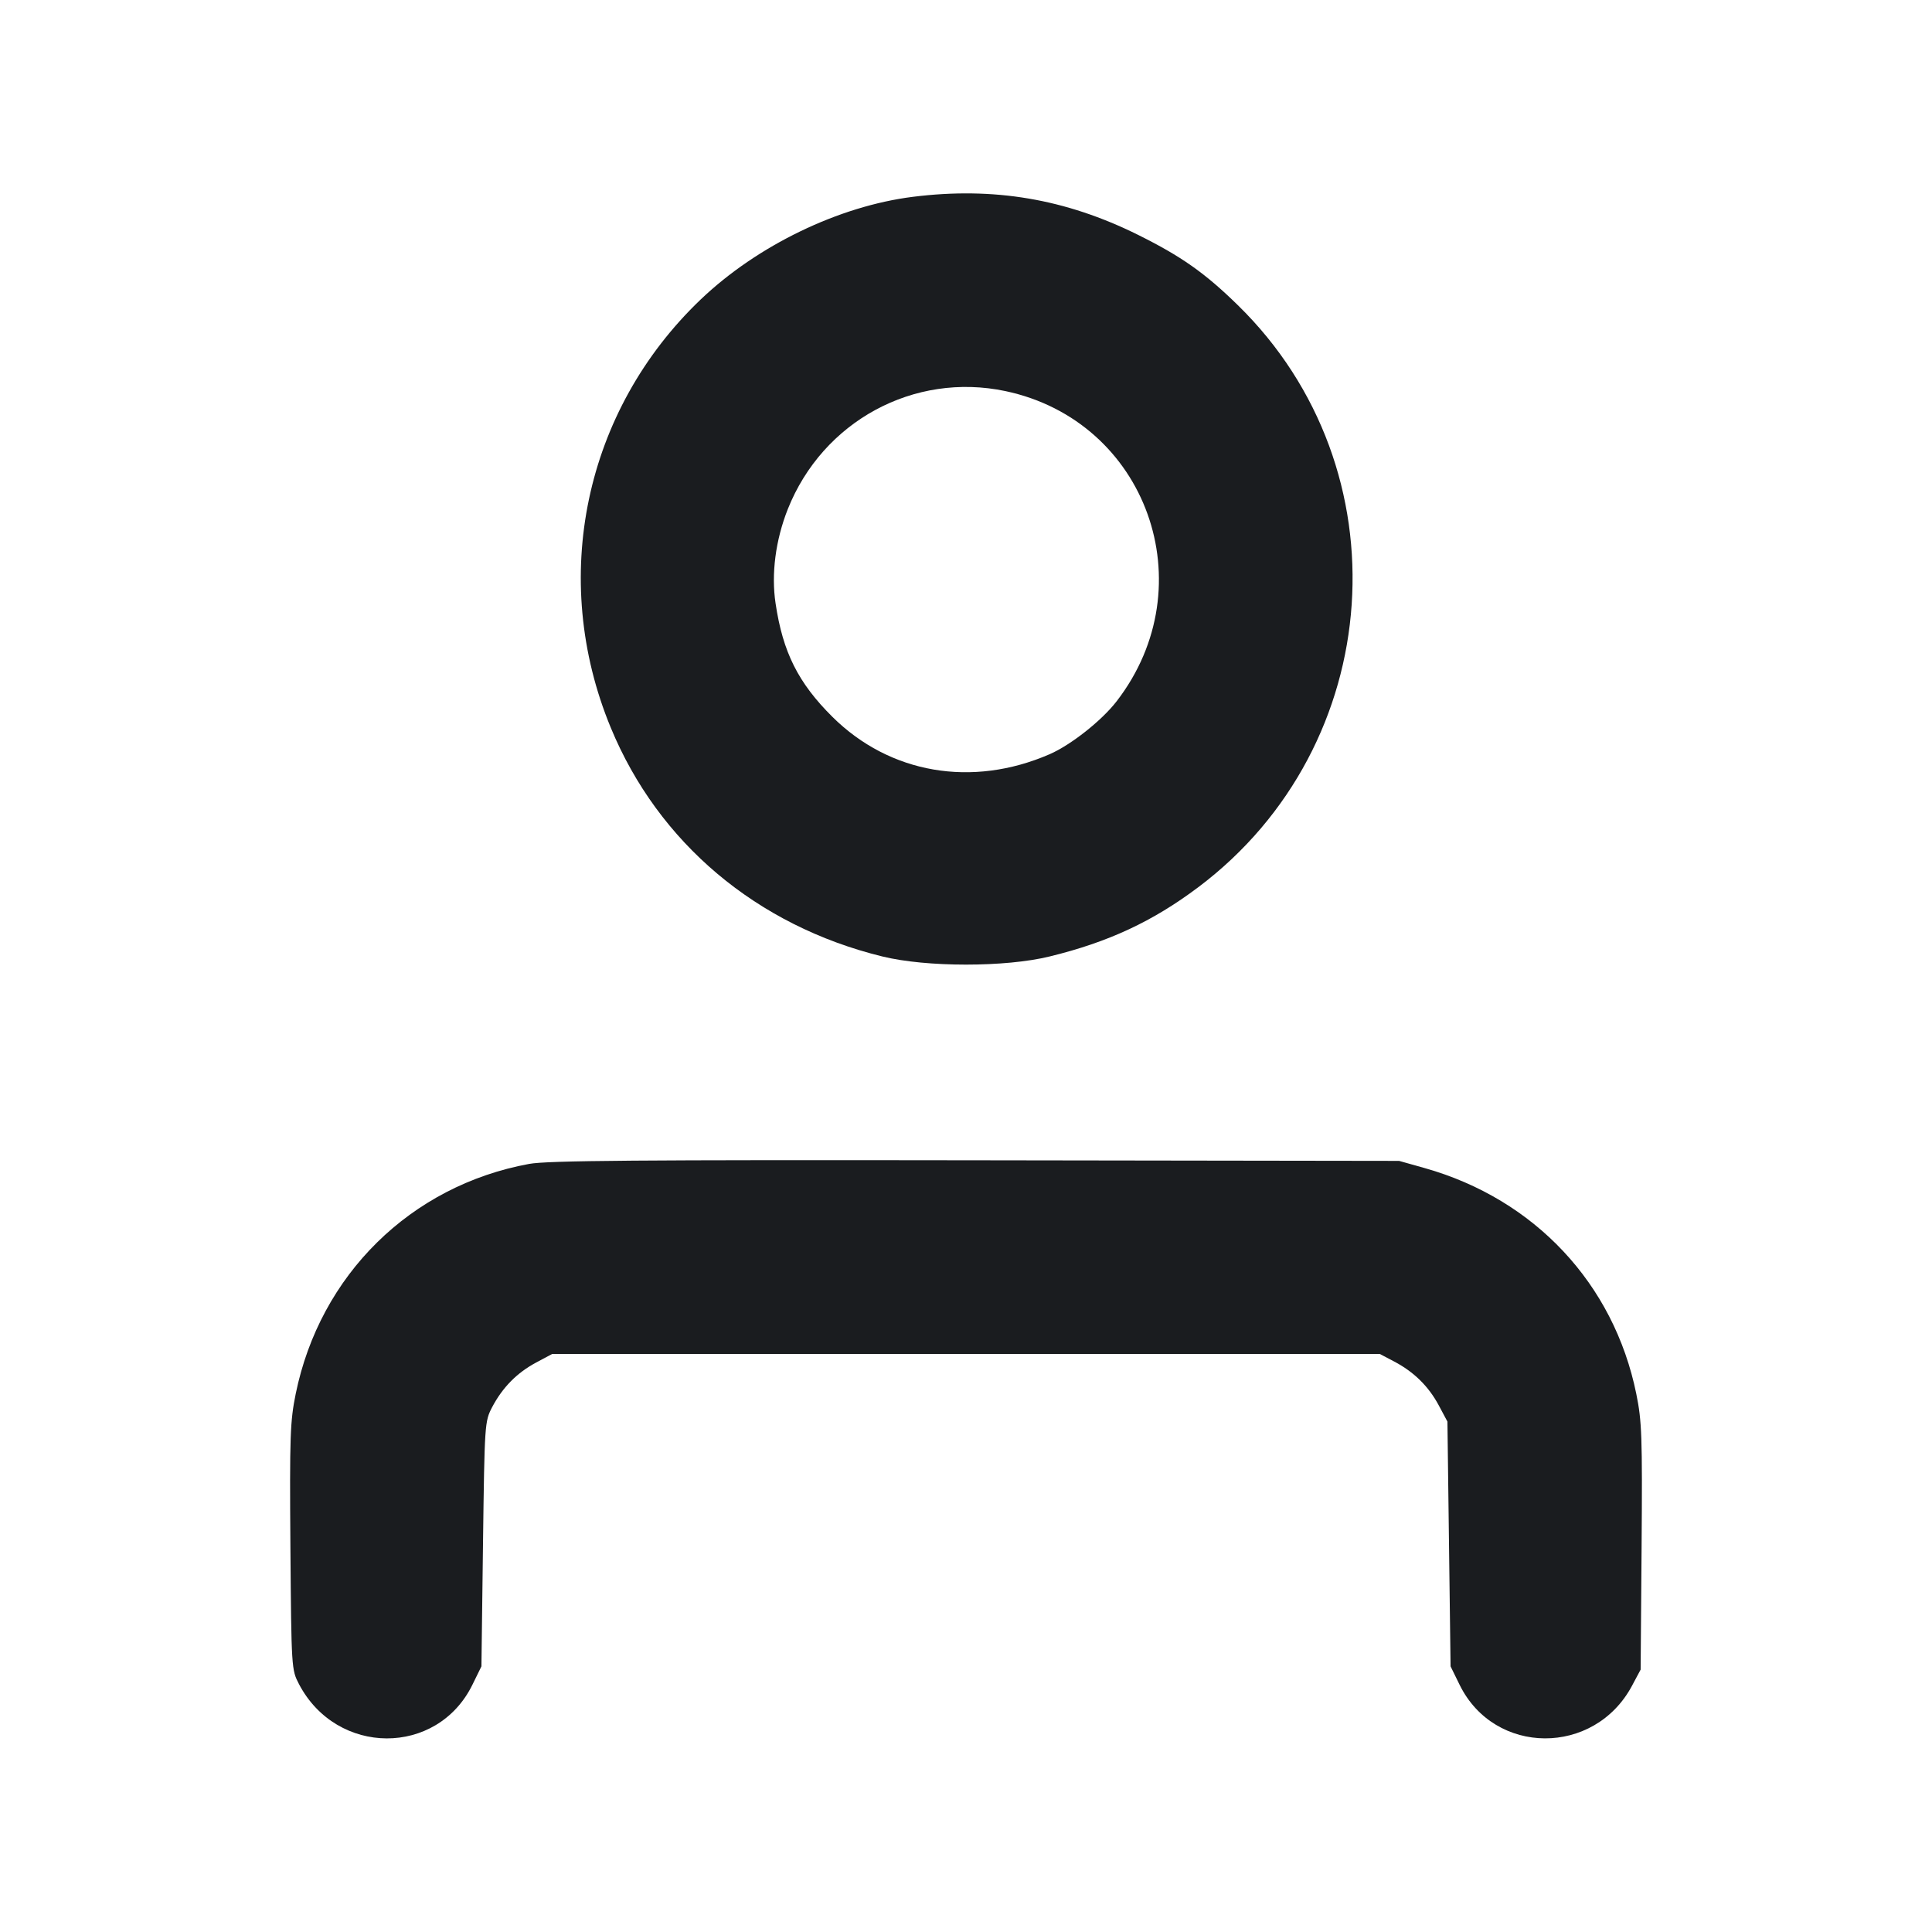 <svg width="16" height="16" viewBox="0 0 16 16" fill="none" xmlns="http://www.w3.org/2000/svg"><path d="M7.560 1.630 C 6.946 1.707,6.272 2.033,5.804 2.479 C 4.839 3.400,4.547 4.790,5.058 6.026 C 5.452 6.980,6.267 7.666,7.307 7.921 C 7.673 8.011,8.327 8.011,8.693 7.921 C 9.180 7.802,9.546 7.631,9.923 7.348 C 11.485 6.174,11.641 3.885,10.251 2.527 C 9.978 2.260,9.783 2.123,9.427 1.946 C 8.825 1.647,8.230 1.546,7.560 1.630 M8.327 3.239 C 9.498 3.487,9.986 4.850,9.248 5.807 C 9.124 5.968,8.869 6.169,8.693 6.246 C 8.051 6.525,7.369 6.408,6.894 5.937 C 6.610 5.655,6.483 5.401,6.423 4.997 C 6.386 4.753,6.423 4.472,6.524 4.217 C 6.814 3.488,7.569 3.079,8.327 3.239 M4.382 9.639 C 3.401 9.819,2.650 10.558,2.449 11.543 C 2.403 11.768,2.398 11.893,2.405 12.810 C 2.413 13.819,2.414 13.828,2.476 13.947 C 2.789 14.544,3.620 14.547,3.912 13.953 L 3.987 13.800 4.000 12.787 C 4.013 11.786,4.014 11.772,4.076 11.653 C 4.162 11.490,4.281 11.369,4.440 11.284 L 4.573 11.213 8.000 11.213 L 11.427 11.213 11.547 11.276 C 11.710 11.362,11.831 11.481,11.916 11.640 L 11.987 11.773 12.000 12.787 L 12.013 13.800 12.088 13.953 C 12.377 14.541,13.204 14.545,13.516 13.960 L 13.587 13.827 13.595 12.810 C 13.602 11.893,13.597 11.768,13.551 11.543 C 13.365 10.630,12.709 9.931,11.800 9.674 L 11.587 9.614 8.080 9.609 C 5.285 9.605,4.535 9.611,4.382 9.639 " fill="#1A1C1F" stroke="none" fill-rule="evenodd"></path></svg>